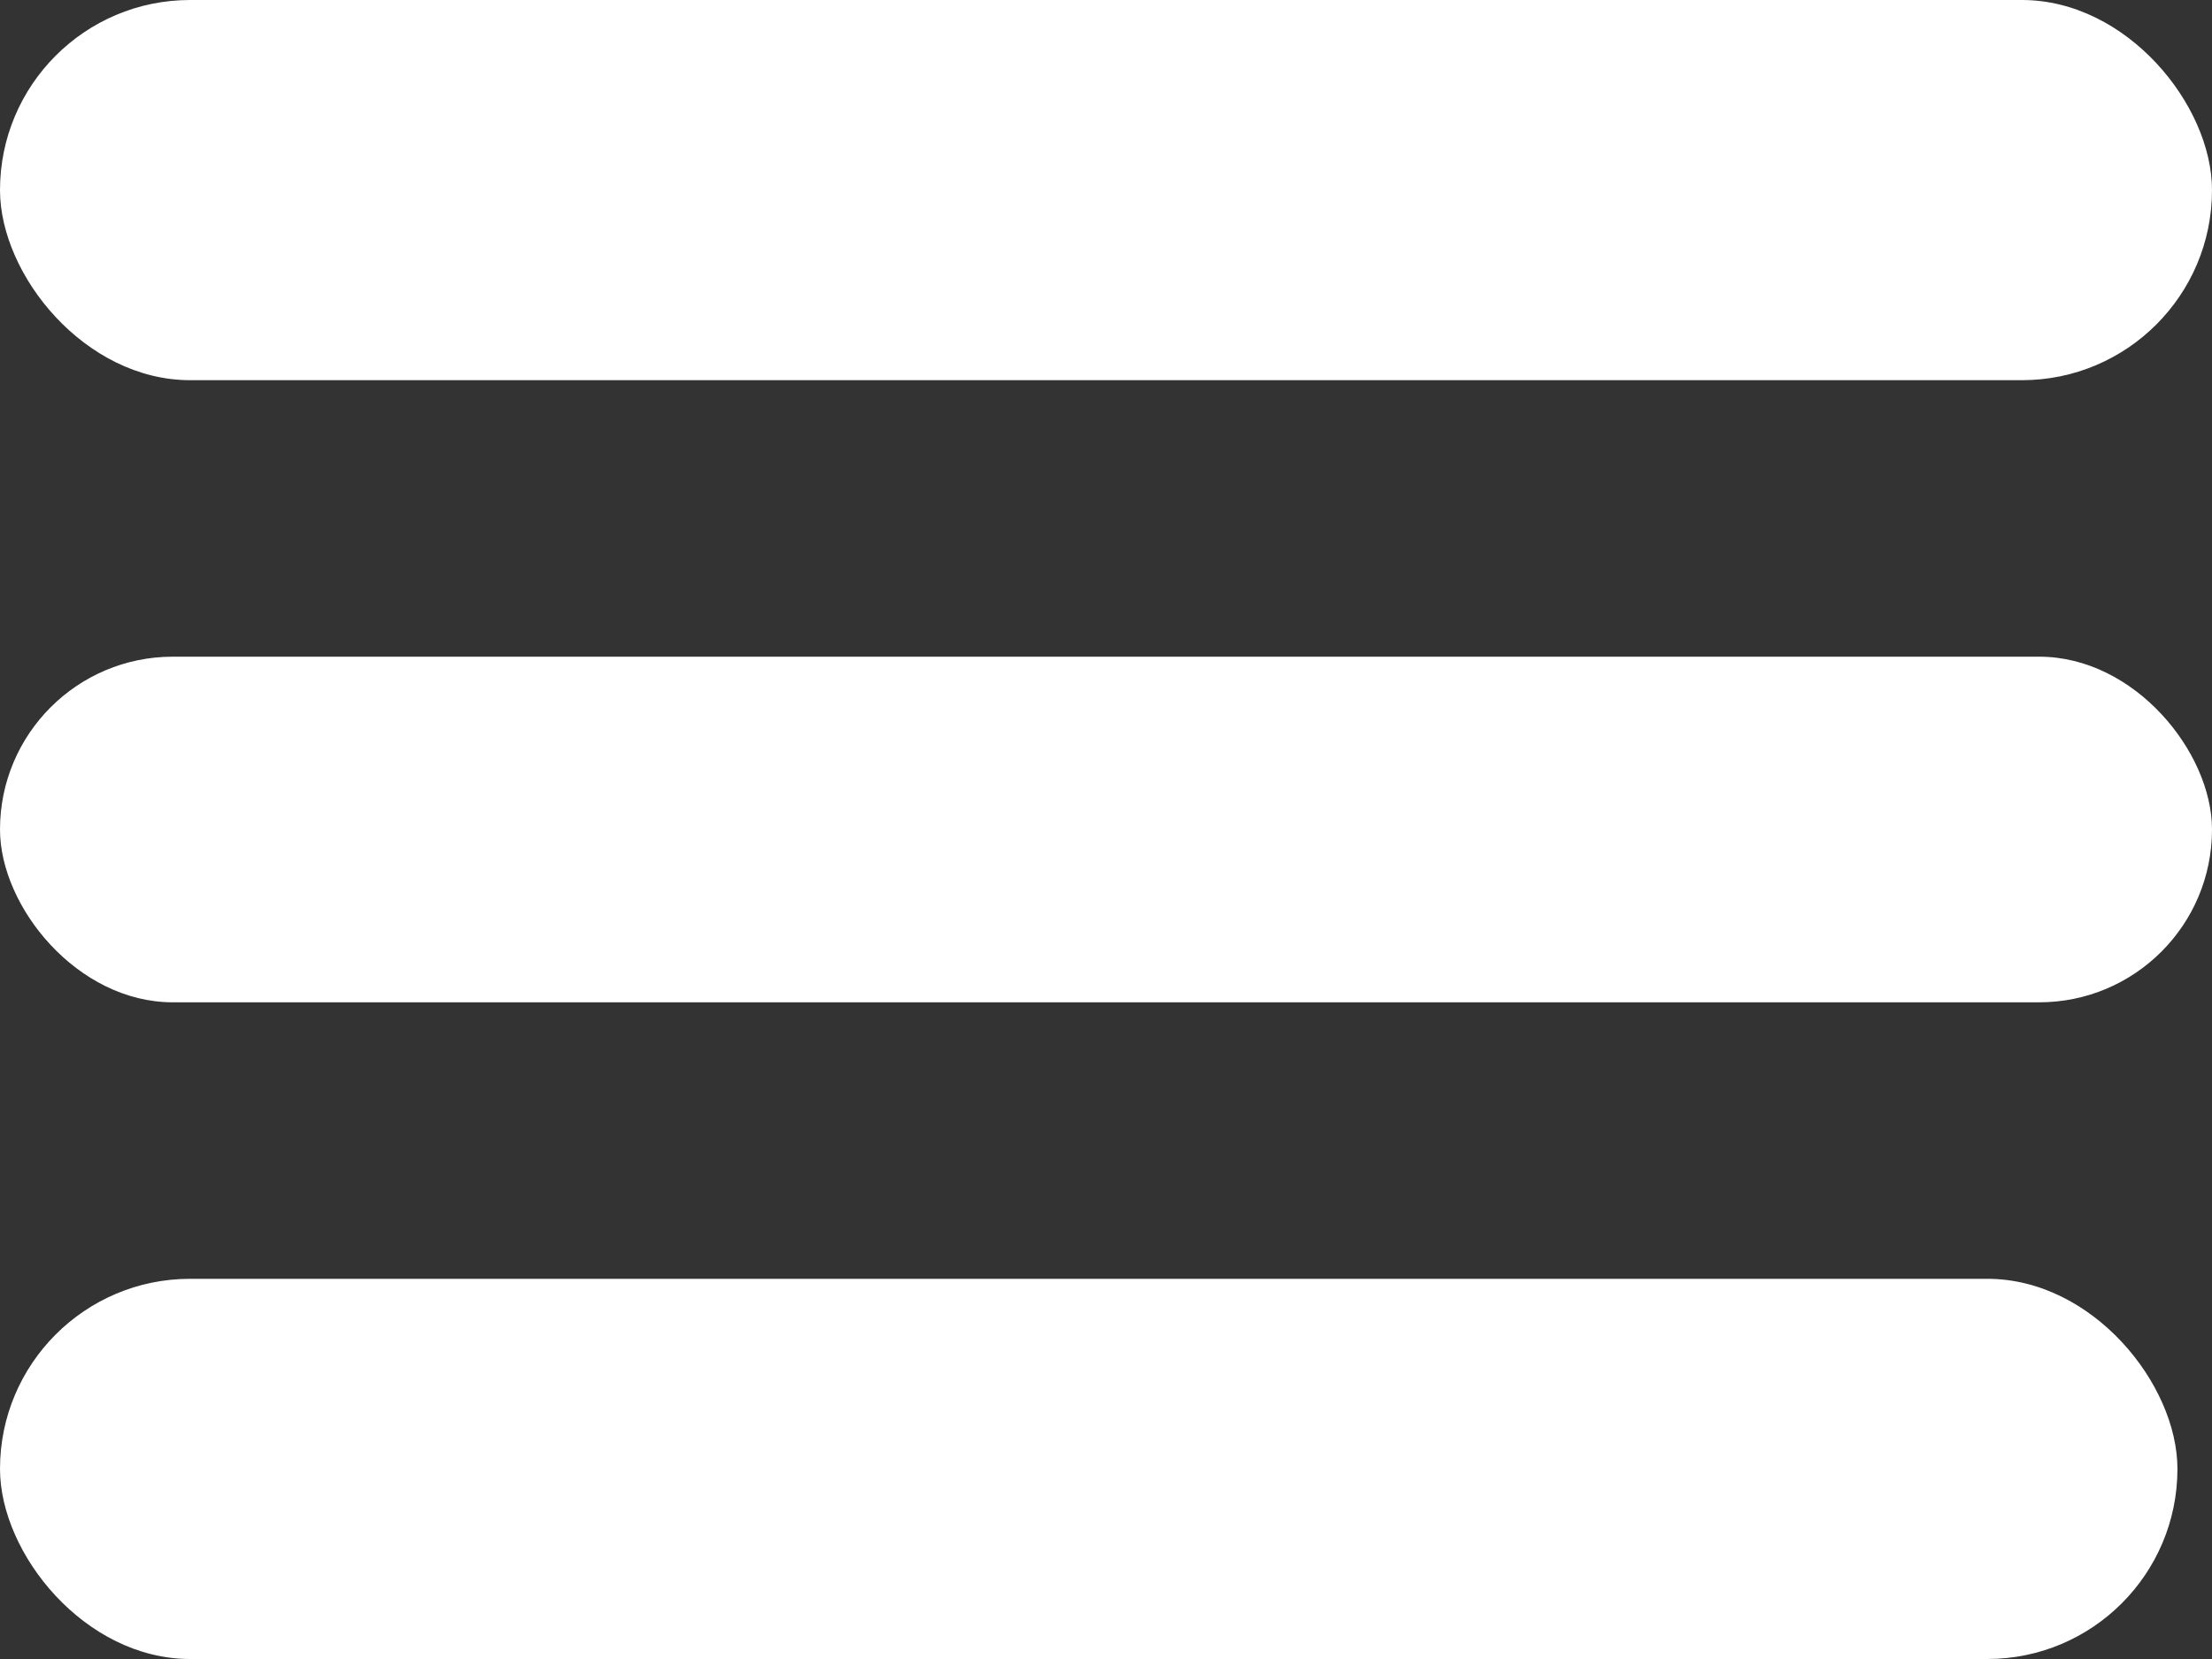 <svg width="64" height="48" viewBox="0 0 64 48" fill="none" xmlns="http://www.w3.org/2000/svg">
<rect x="0" y="0" width="64" height="48" fill="#333333" stroke="none"/>
<rect y="37" width="63" height="11" rx="5.5" fill="white"/>
<rect y="19" width="64" height="10" rx="5" fill="white"/>
<rect width="64" height="11" rx="5.5" fill="white"/>
</svg>
